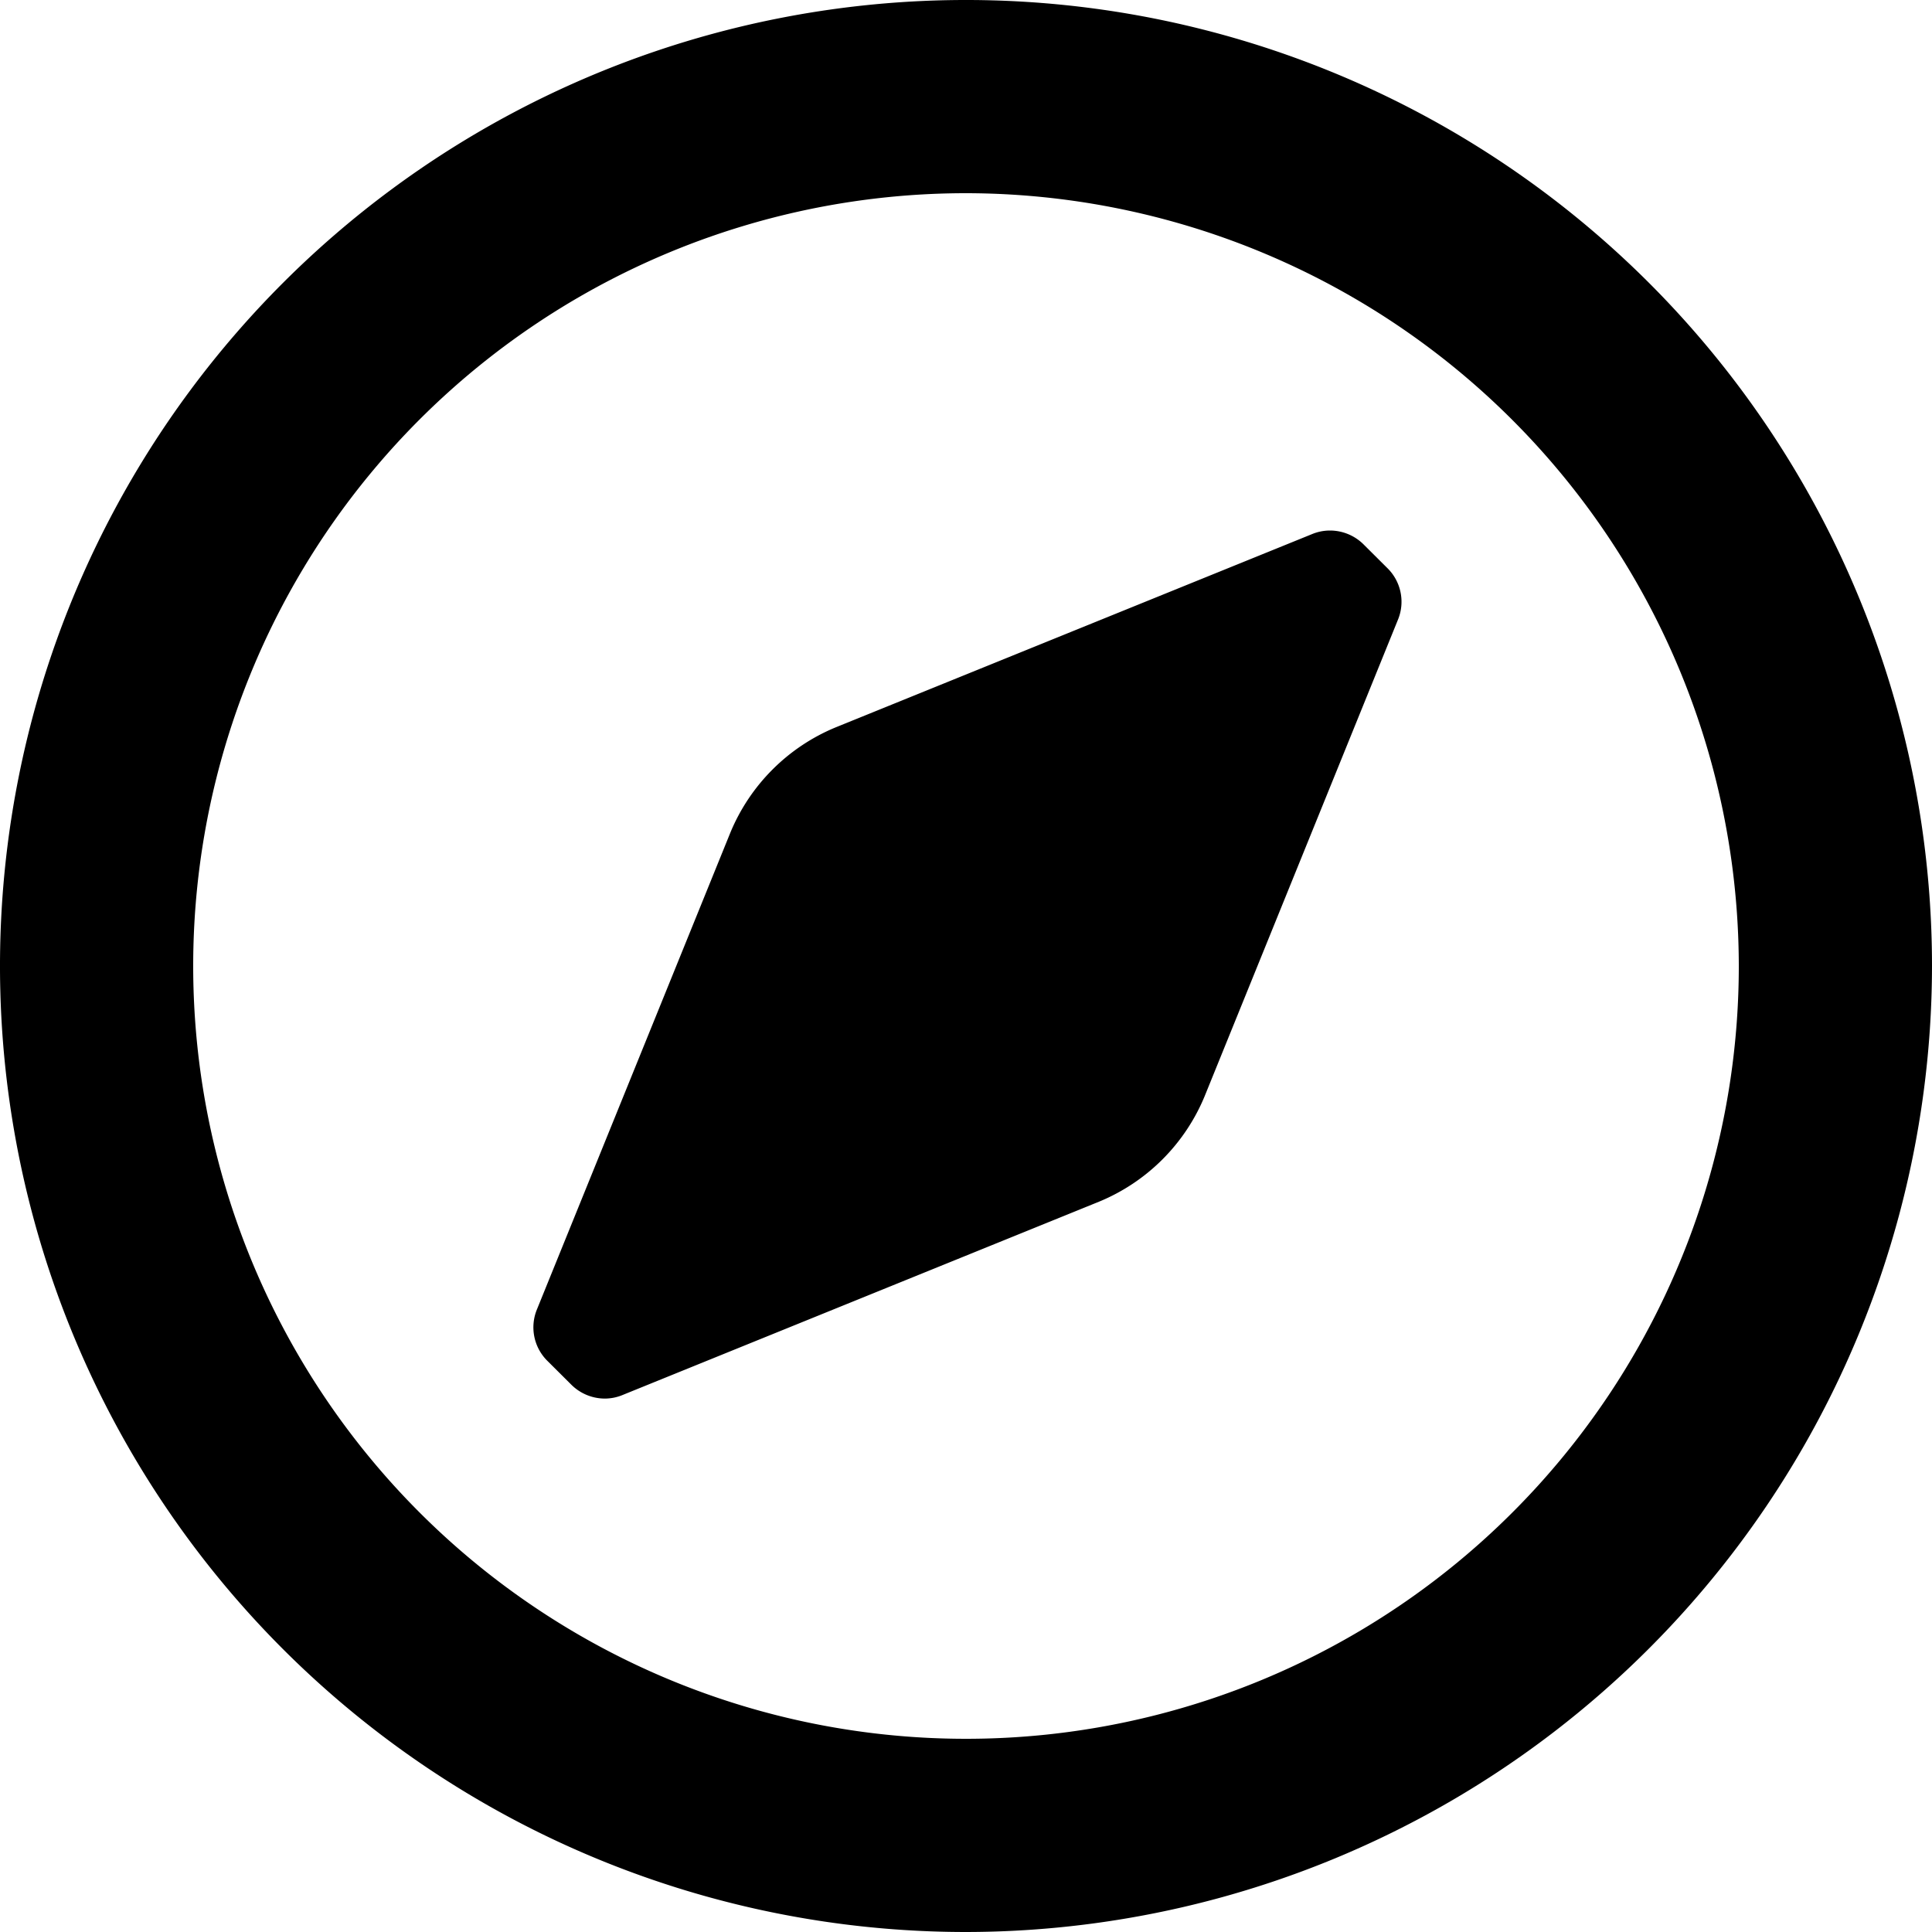 <svg id="explore_outlined" xmlns="http://www.w3.org/2000/svg" width="20" height="20" viewBox="0 0 20 20">
  <path id="Icon_color" data-name="Icon color" d="M10,20A10,10,0,1,1,20,10,10.011,10.011,0,0,1,10,20ZM10,2a8,8,0,1,0,8,8A8.009,8.009,0,0,0,10,2ZM6.261,14.478a.493.493,0,0,1-.351-.148l-.24-.239a.488.488,0,0,1-.11-.54l2-4.93A2.011,2.011,0,0,1,8.65,7.53l4.93-2a.486.486,0,0,1,.188-.038.494.494,0,0,1,.352.148l.24.239a.488.488,0,0,1,.11.54l-2,4.93a2.012,2.012,0,0,1-1.091,1.09l-4.929,2A.484.484,0,0,1,6.261,14.478Z" transform="translate(0 0)"/>
</svg>
